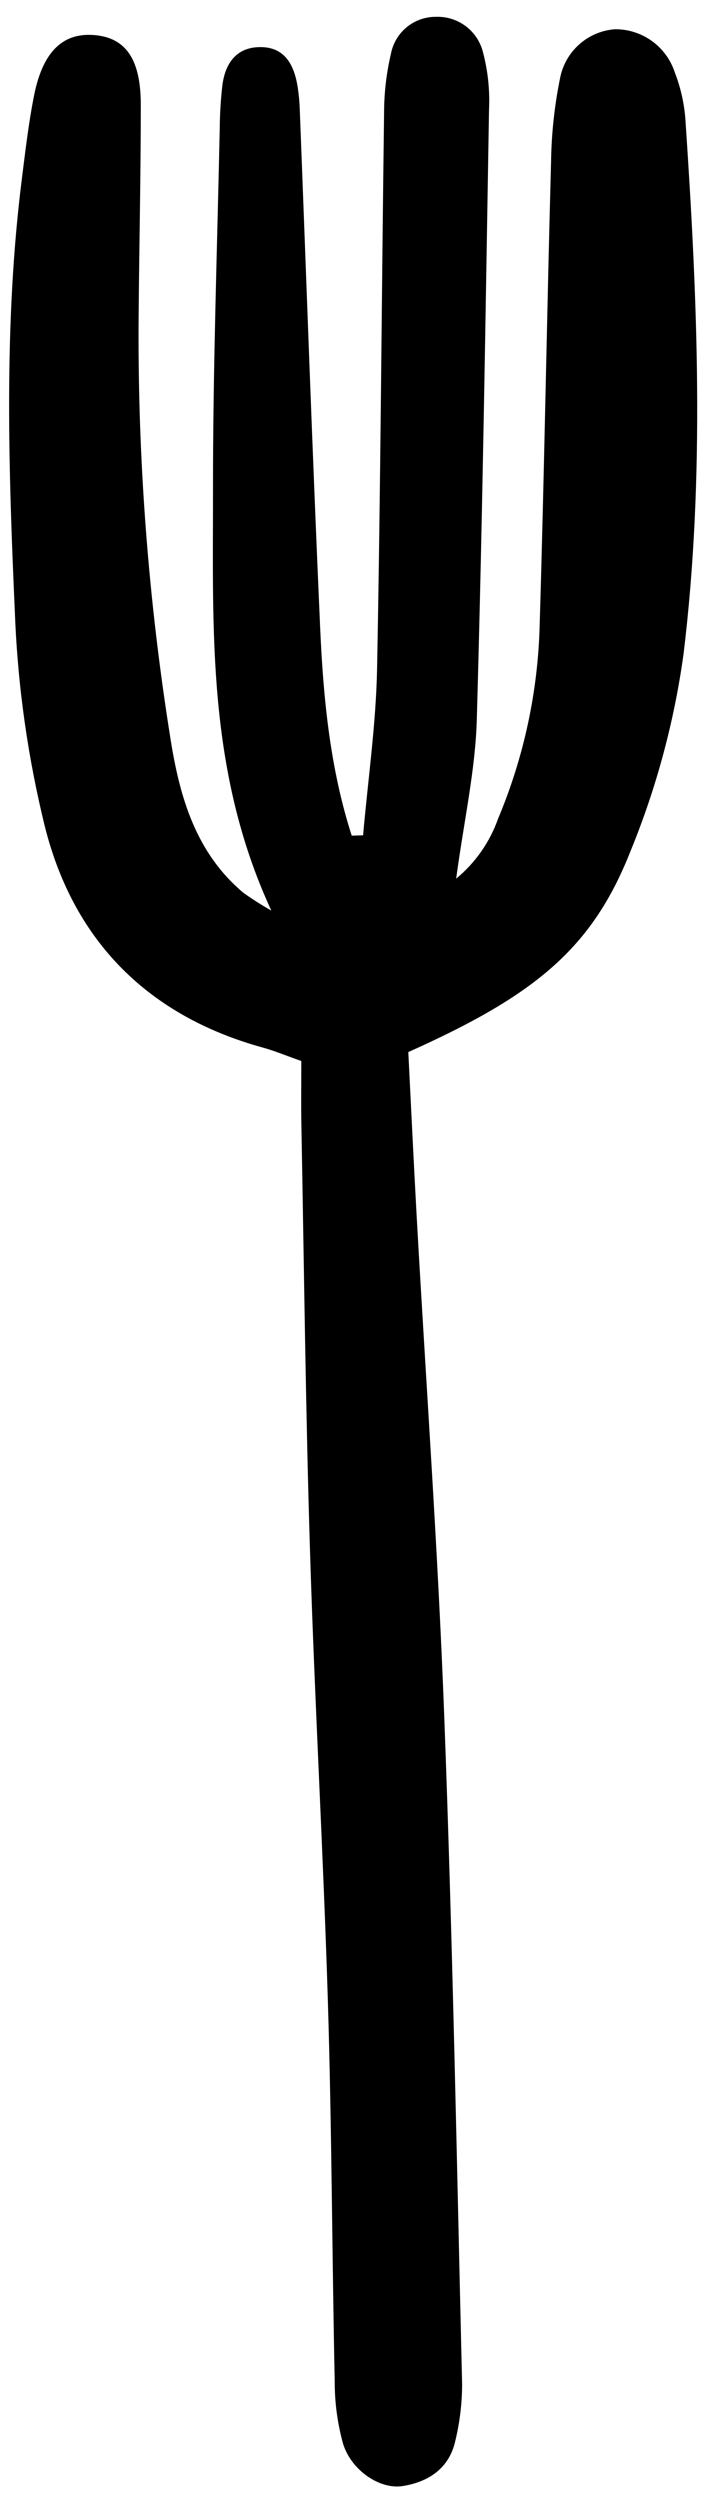 <svg width="46" height="160" viewBox="0 0 46 160" fill="none" xmlns="http://www.w3.org/2000/svg">
<g clip-path="url(#clip0)">
<path d="M23.262 53.462C23.573 49.906 24.089 46.355 24.158 42.795C24.388 30.9 24.448 19 24.608 7.103C24.617 5.872 24.764 4.646 25.045 3.447C25.173 2.773 25.535 2.165 26.067 1.732C26.599 1.298 27.267 1.066 27.953 1.077C28.639 1.056 29.311 1.273 29.857 1.689C30.403 2.106 30.788 2.698 30.949 3.365C31.261 4.557 31.389 5.79 31.33 7.021C31.109 20.042 30.919 33.064 30.546 46.081C30.453 49.297 29.73 52.5 29.225 56.236C30.451 55.226 31.379 53.901 31.908 52.403C33.566 48.464 34.471 44.248 34.576 39.975C34.874 30.101 35.035 20.219 35.305 10.347C35.33 8.555 35.522 6.77 35.879 5.015C36.038 4.176 36.468 3.413 37.105 2.845C37.741 2.276 38.548 1.934 39.399 1.871C40.247 1.865 41.075 2.129 41.764 2.624C42.452 3.12 42.966 3.821 43.23 4.627C43.595 5.568 43.823 6.558 43.906 7.564C44.682 19 45.181 30.461 43.792 41.862C43.195 46.187 42.056 50.419 40.402 54.459C37.939 60.706 34.294 63.695 26.159 67.335C26.334 70.781 26.5 74.338 26.698 77.895C27.292 88.541 28.06 99.18 28.461 109.833C28.997 124.079 29.266 138.336 29.606 152.589C29.605 153.816 29.458 155.04 29.167 156.232C28.78 157.977 27.46 158.845 25.81 159.113C24.331 159.353 22.494 158.102 21.973 156.386C21.618 155.09 21.44 153.753 21.444 152.409C21.273 144.327 21.256 136.241 21.008 128.162C20.712 118.514 20.155 108.874 19.86 99.225C19.578 90.136 19.479 81.041 19.308 71.948C19.283 70.62 19.304 69.292 19.304 67.908C18.305 67.557 17.598 67.258 16.864 67.055C9.503 65.035 4.74 60.248 2.891 52.968C1.788 48.505 1.14 43.941 0.959 39.347C0.544 30.045 0.23 20.717 1.402 11.43C1.627 9.649 1.834 7.86 2.184 6.103C2.74 3.311 4.022 2.088 6.02 2.243C8.041 2.4 9.021 3.767 9.02 6.706C9.02 11.197 8.92 15.688 8.882 20.179C8.806 29.274 9.492 38.36 10.932 47.341C11.523 51.044 12.548 54.586 15.592 57.14C16.169 57.551 16.766 57.931 17.383 58.28C13.239 49.331 13.654 40.315 13.646 31.386C13.639 23.641 13.917 15.899 14.079 8.156C14.088 7.259 14.143 6.363 14.245 5.471C14.416 4.117 15.088 3.073 16.554 3.017C18.24 2.952 18.851 4.143 19.077 5.606C19.144 6.05 19.186 6.497 19.203 6.945C19.635 18.048 20.018 29.153 20.515 40.253C20.716 44.725 21.151 49.189 22.534 53.484L23.262 53.462Z" fill="black"/>
</g>
<defs>
<clipPath id="clip0">
<rect width="44.631" height="158.834" fill="white" transform="translate(0.54 0.463)"/>
</clipPath>
</defs>
</svg>
